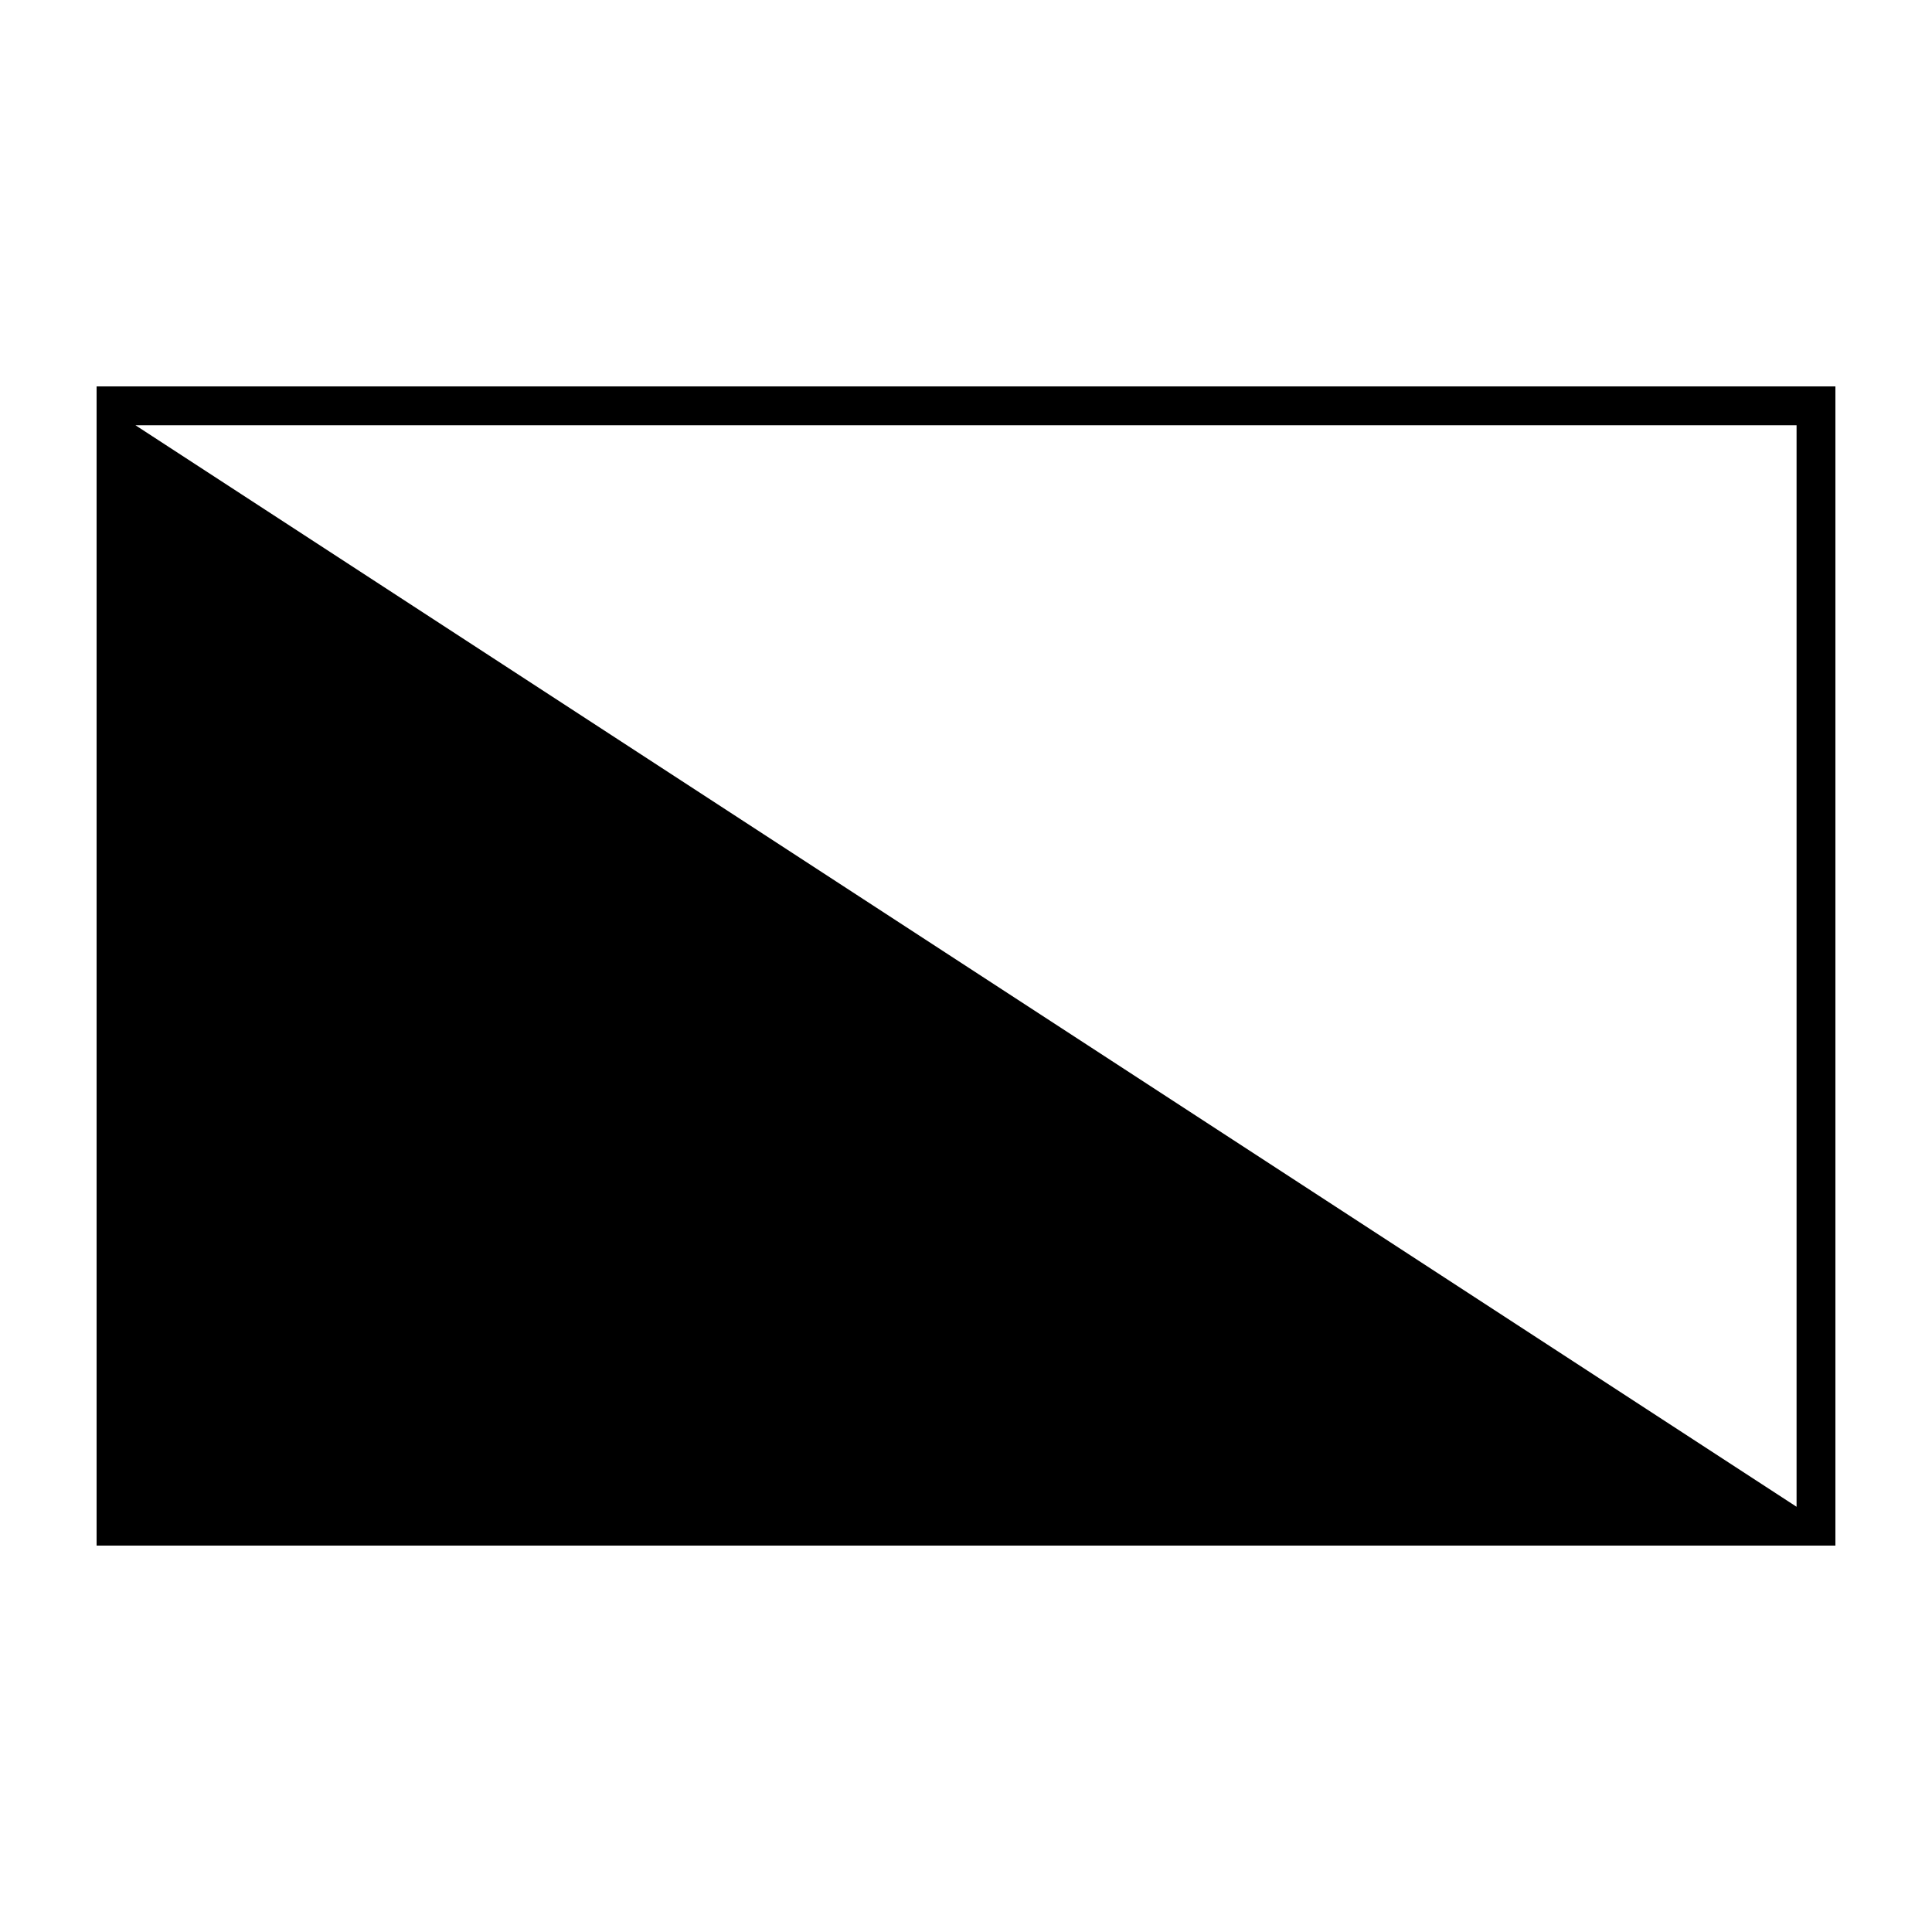 <?xml version="1.0" encoding="UTF-8"?>
<svg id="a" data-name="레이어 1" xmlns="http://www.w3.org/2000/svg" width="100" height="100" viewBox="0 0 100 100">
  <path d="M5,20v60h90V20H5ZM92.99,77.99L7.01,22.01h85.98v55.98Z" fill="#000" stroke-width="0"/>
</svg>